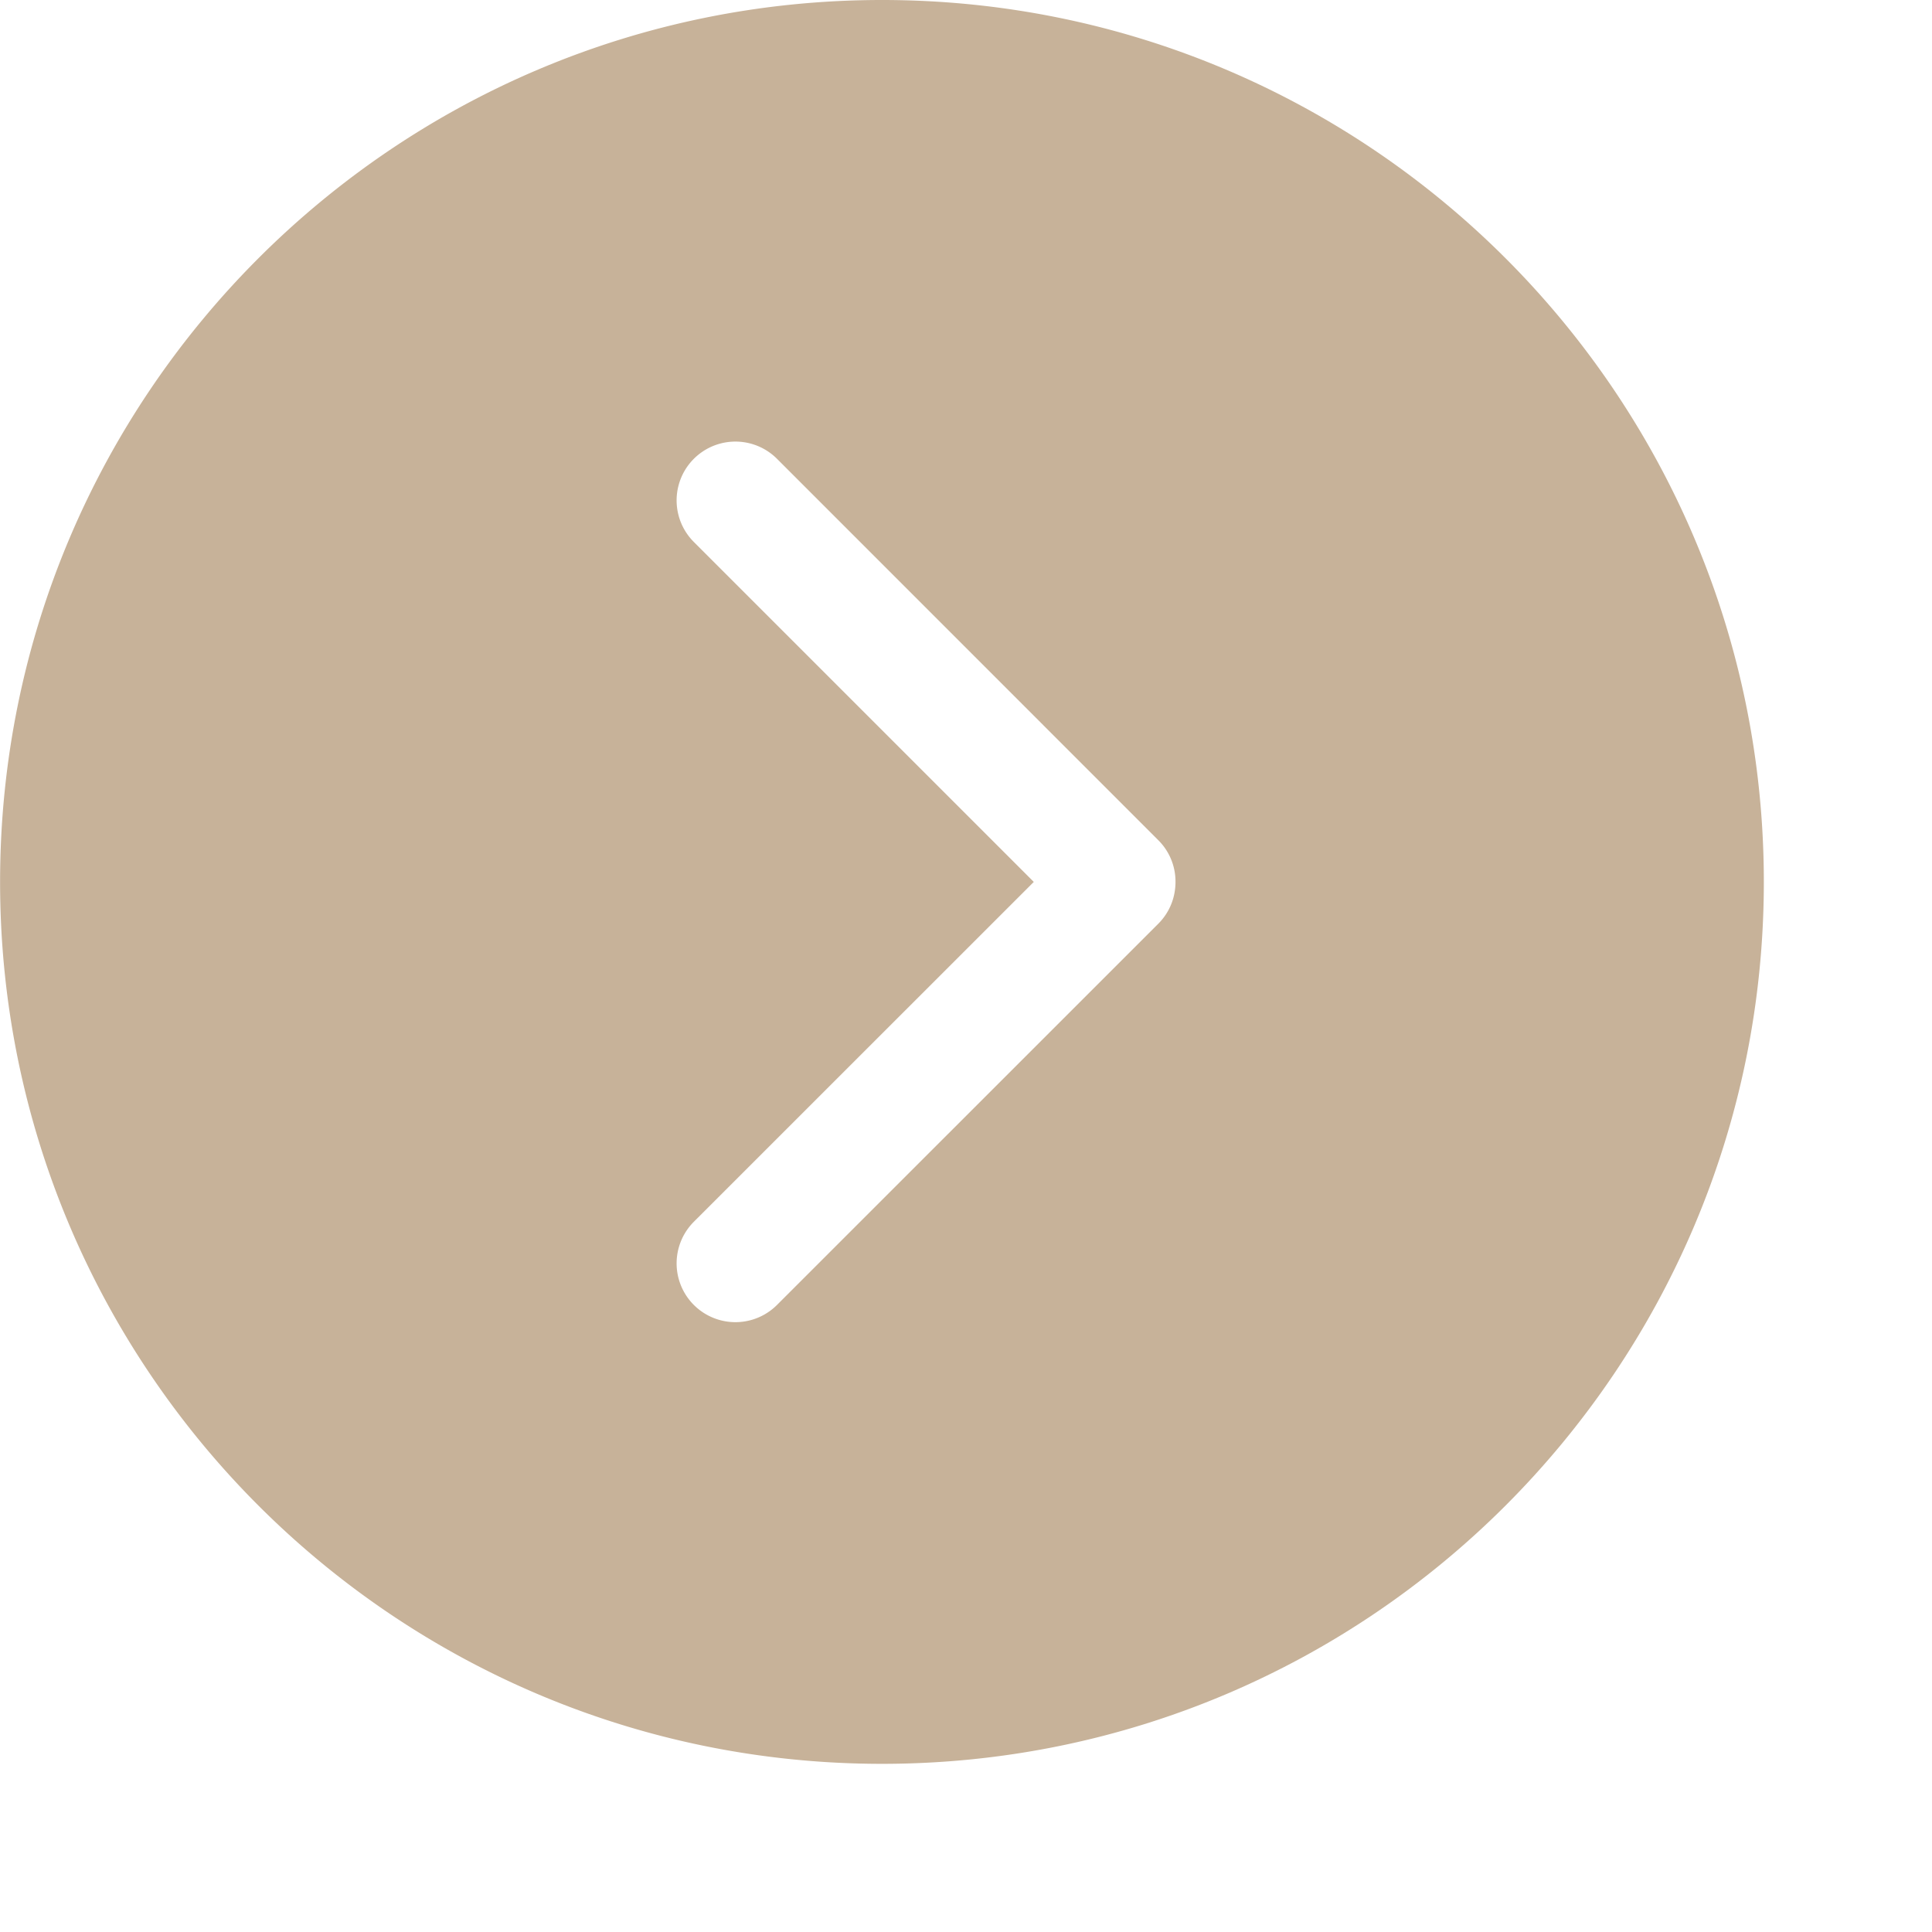 <svg xmlns="http://www.w3.org/2000/svg" width="23" height="23"><defs><filter id="a"><feFlood flood-color="#C7B299" flood-opacity="1" result="floodOut"/><feComposite operator="atop" in="floodOut" in2="SourceGraphic" result="compOut"/><feBlend in="compOut" in2="SourceGraphic"/></filter></defs><g filter="url(#a)"><path fill-rule="evenodd" fill="#C7B299" d="M10.5 0C4.702 0 .001 4.7.001 10.499S4.702 20.998 10.5 20.998c5.799 0 10.498-4.7 10.498-10.499S16.299 0 10.5 0zm3.289 10.997L9.25 15.535a.699.699 0 11-.99-.99l4.047-4.046L8.26 6.452a.7.7 0 01.99-.99l4.539 4.54a.694.694 0 01.205.497c0 .181-.067.36-.205.498z"/></g></svg>